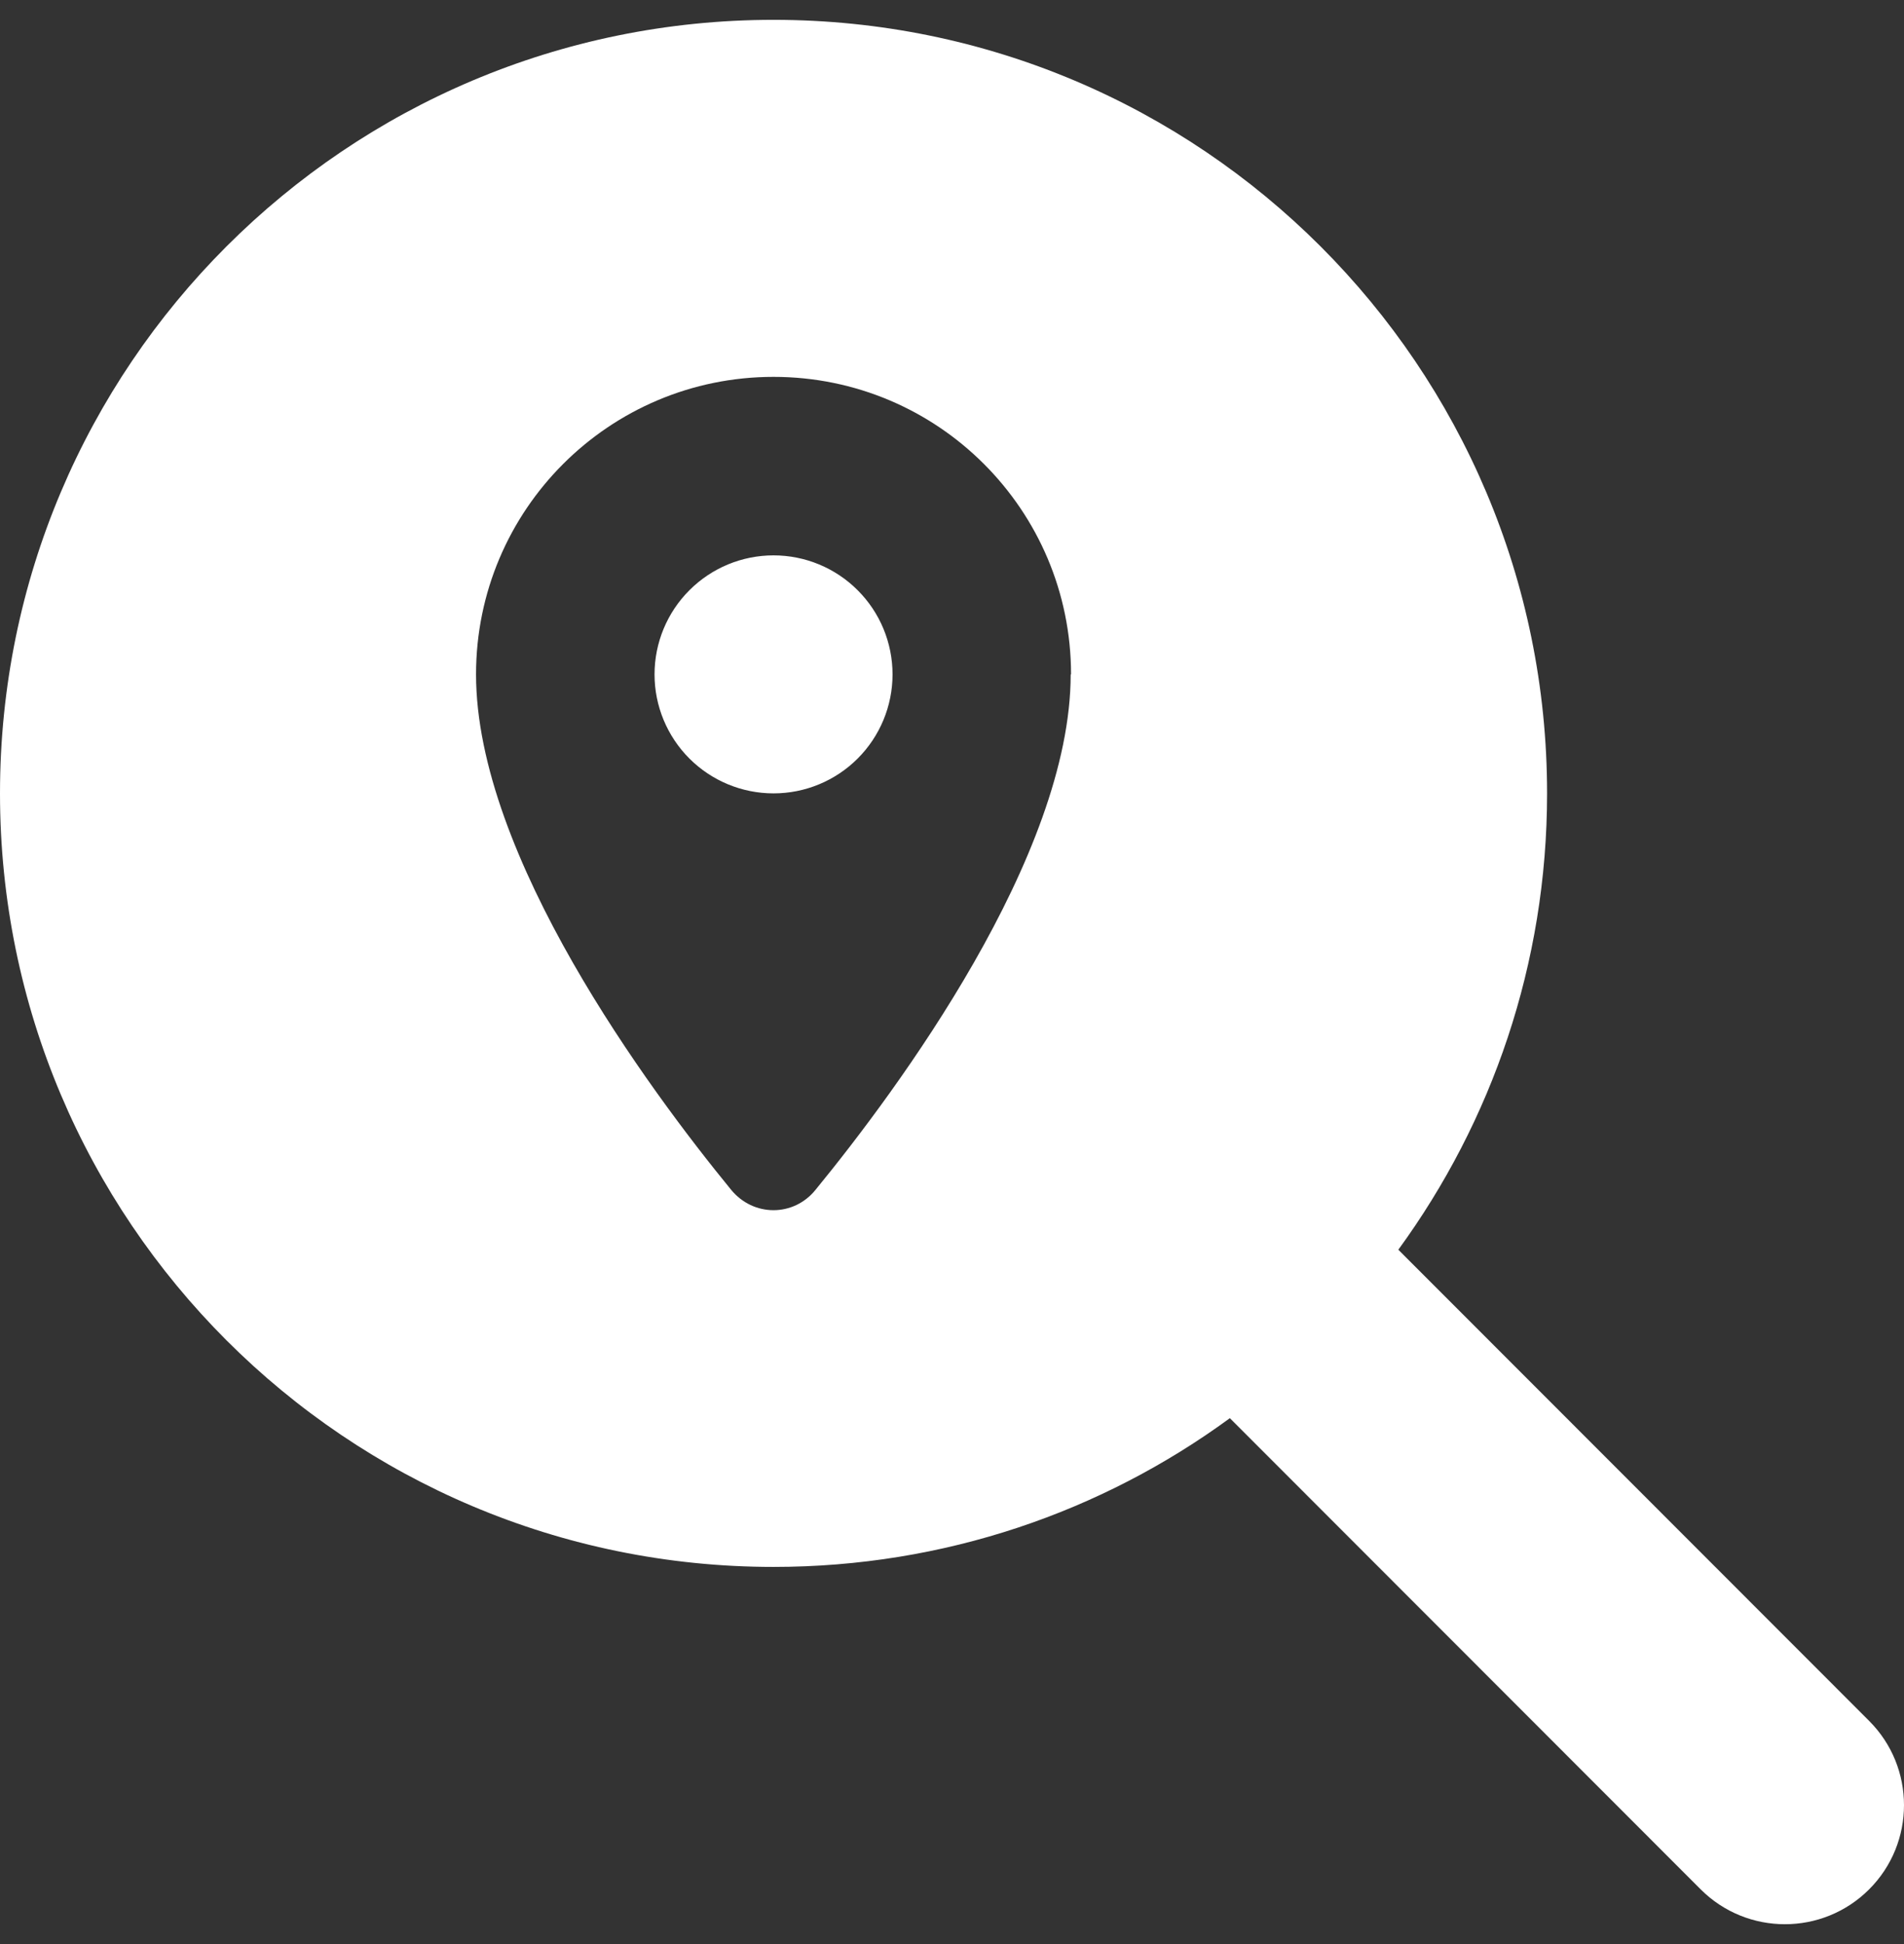 <svg width="48" height="49" viewBox="0 0 48 49" fill="none" xmlns="http://www.w3.org/2000/svg">
<rect x="0" y="0" width="48" height="49" fill="#333333" stroke="none"/>
<path d="M39.002 19.997C39.002 24.3 37.605 28.274 35.252 31.499L47.121 43.375C48.293 44.547 48.293 46.45 47.121 47.621C45.949 48.793 44.046 48.793 42.874 47.621L31.005 35.745C27.779 38.107 23.804 39.494 19.501 39.494C8.729 39.494 0 30.767 0 19.997C0 9.227 8.729 0.5 19.501 0.5C30.273 0.5 39.002 9.227 39.002 19.997ZM27.001 16.998C27.001 12.854 23.645 9.499 19.501 9.499C15.357 9.499 12.001 12.854 12.001 16.998C12.001 21.572 16.36 27.459 18.432 29.989C18.995 30.674 20.007 30.674 20.56 29.989C22.632 27.459 26.992 21.572 26.992 16.998H27.001ZM16.501 16.998C16.501 16.202 16.817 15.439 17.38 14.877C17.942 14.314 18.705 13.998 19.501 13.998C20.297 13.998 21.06 14.314 21.622 14.877C22.185 15.439 22.501 16.202 22.501 16.998C22.501 17.793 22.185 18.556 21.622 19.119C21.06 19.681 20.297 19.997 19.501 19.997C18.705 19.997 17.942 19.681 17.38 19.119C16.817 18.556 16.501 17.793 16.501 16.998Z" fill="white"/>
</svg>
